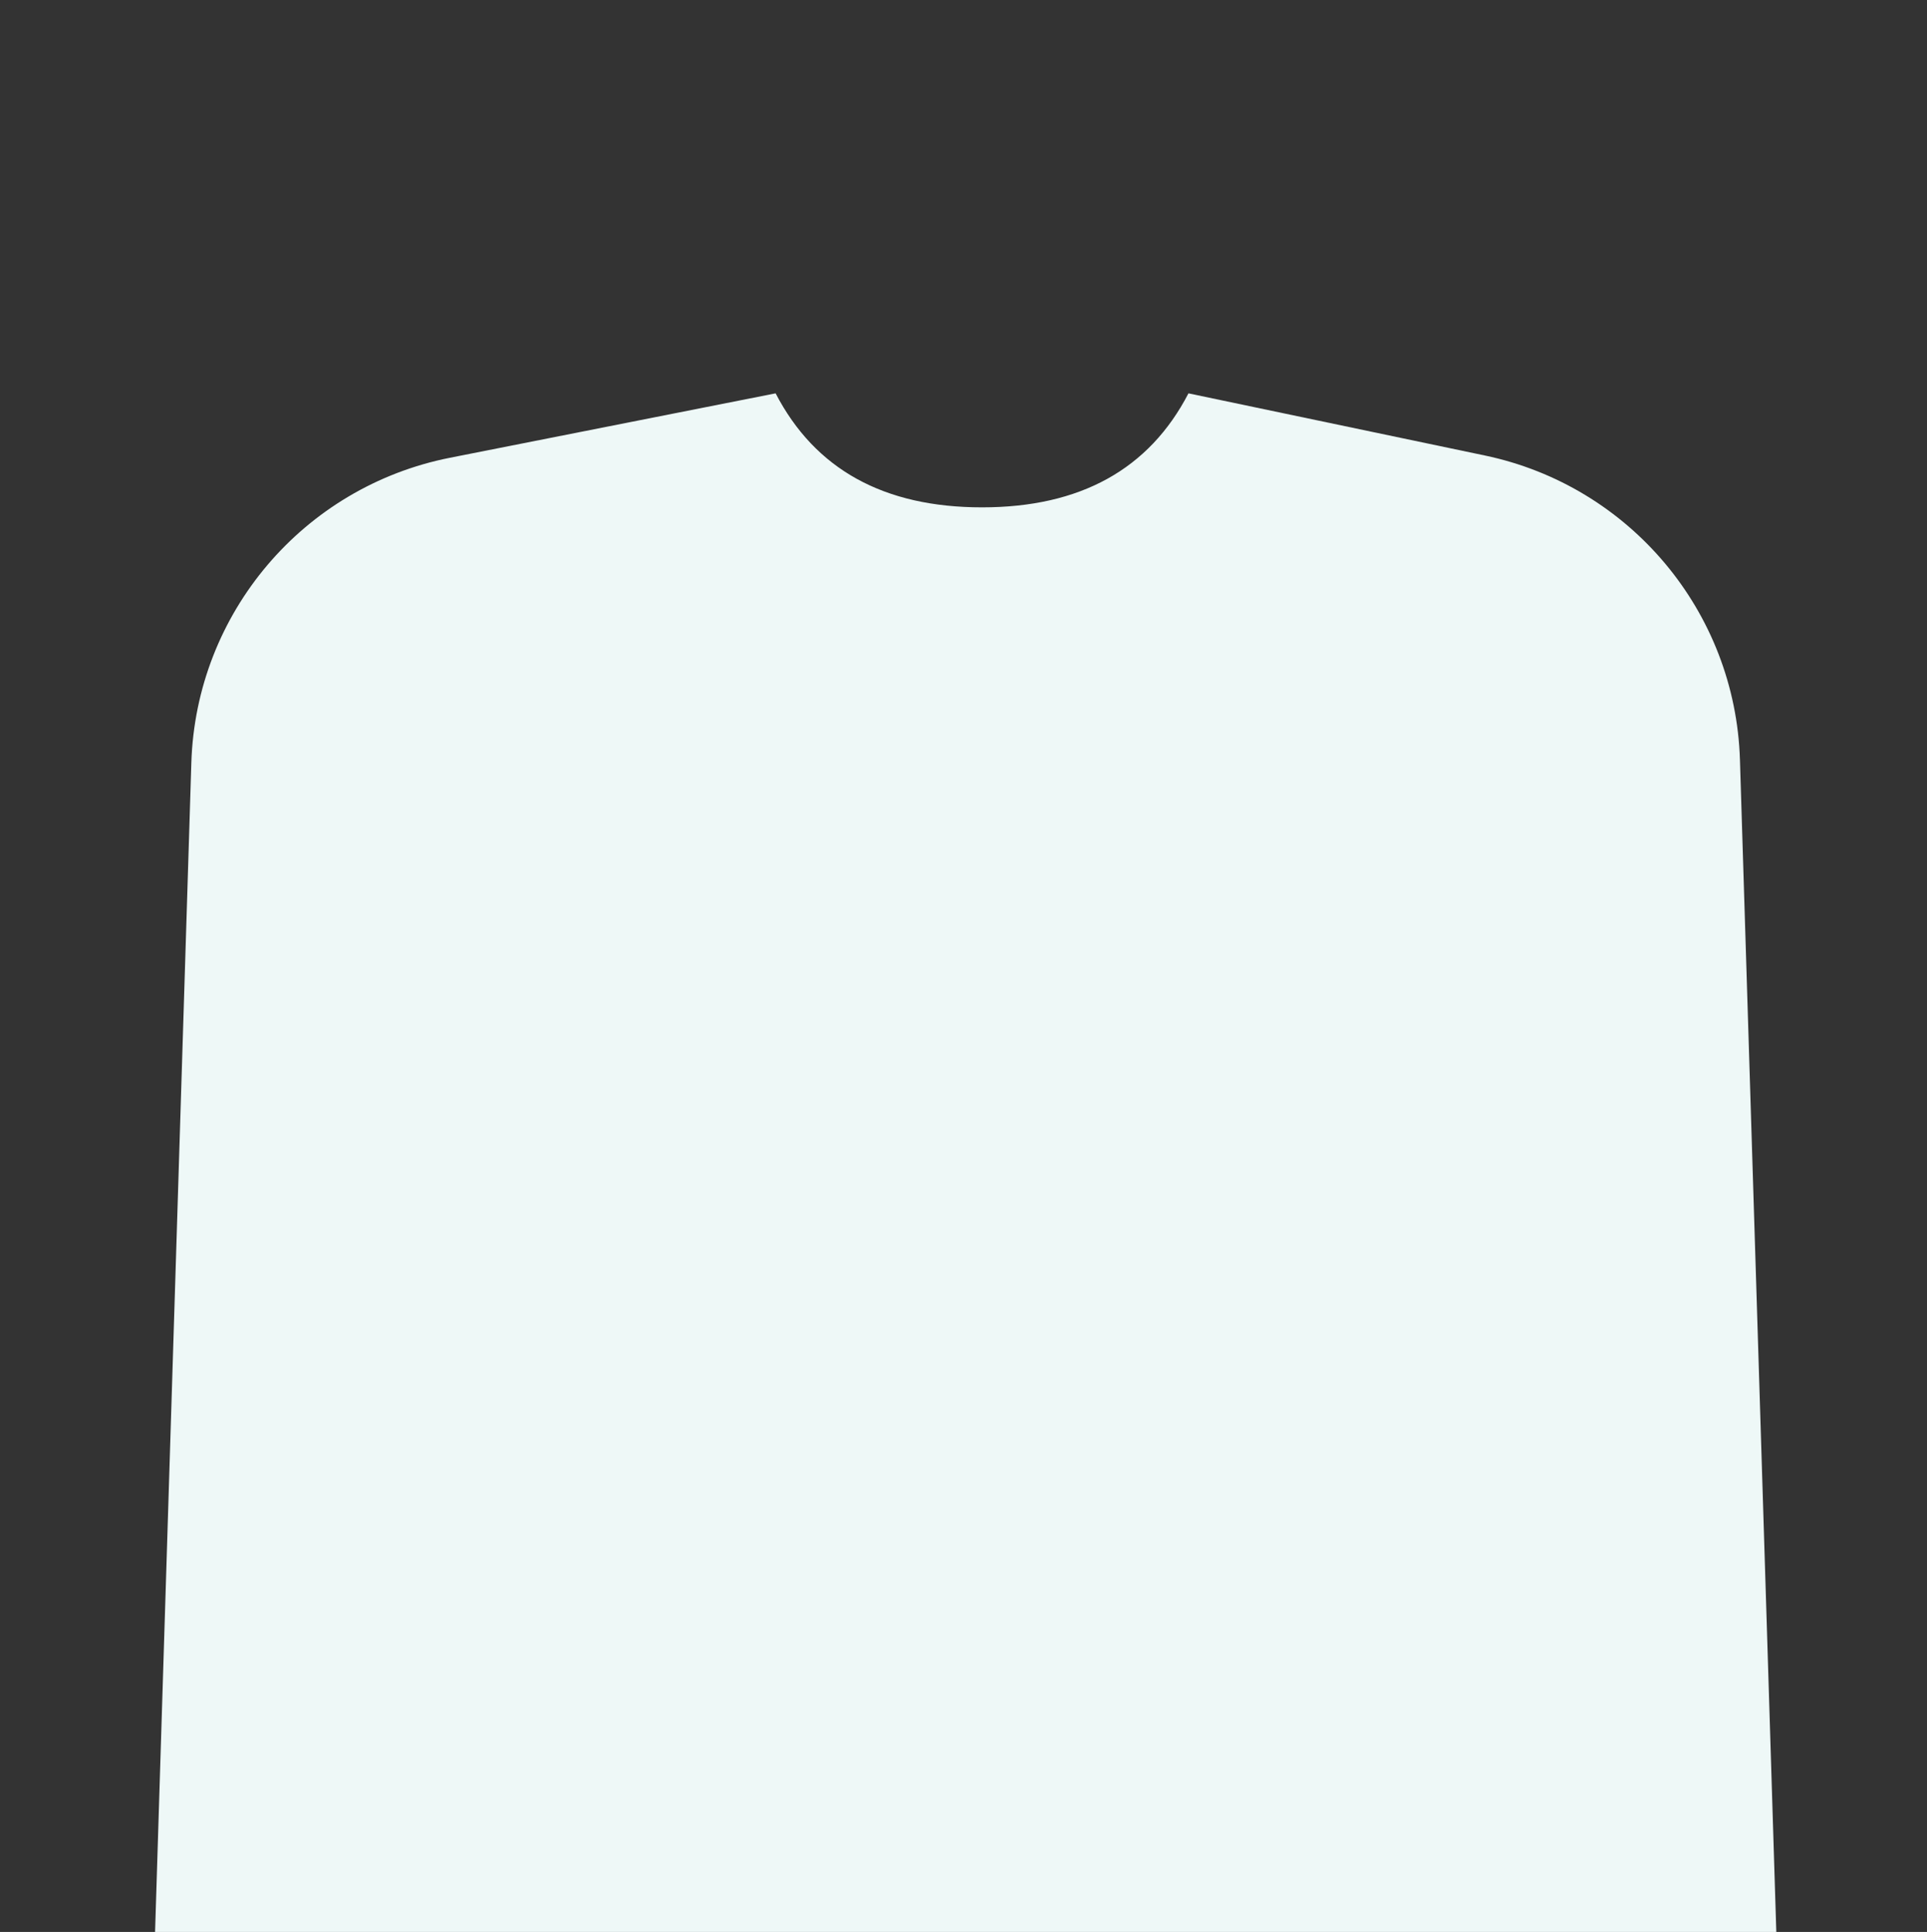 <svg xmlns="http://www.w3.org/2000/svg" width="360" height="361" viewBox="0 0 360 361">
    <rect x="0" y="0" width="360" height="361" fill="#333333" stroke="none"/>
    <g fill="none" fill-rule="evenodd">
        <g fill="#EEF8F7">
            <g>
                <path d="M144.9 73c7.367 14.202 20.222 21.303 38.564 21.303S214.66 87.202 222.027 73L277.4 84.614c27.104 5.685 46.796 29.182 47.654 56.862l8.764 282.532H27l8.747-281.975c.866-27.936 20.907-51.574 48.326-56.999L144.9 73z" transform="translate(-7 -307) translate(7 307.5)"/>
            </g>
        </g>
    </g>
</svg>

